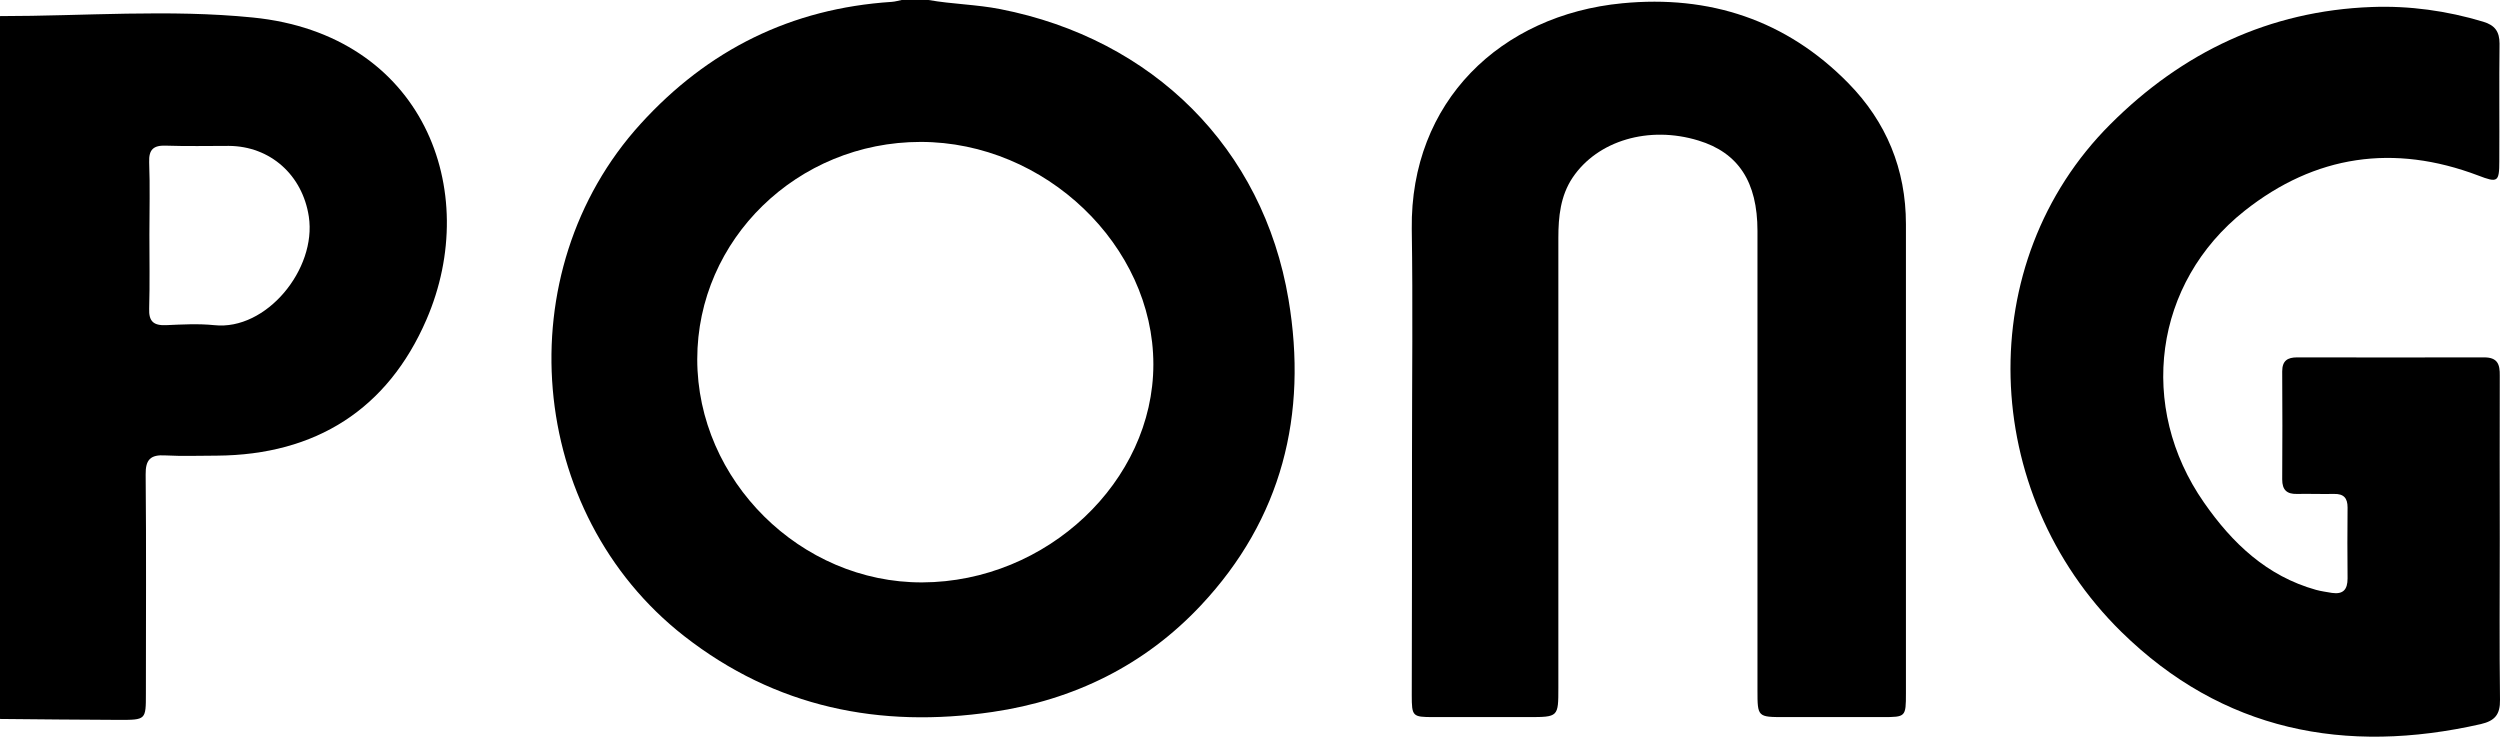 <?xml version="1.0" encoding="utf-8"?>
<!-- Generator: Adobe Illustrator 22.1.0, SVG Export Plug-In . SVG Version: 6.00 Build 0)  -->
<svg version="1.1" id="Layer_1" xmlns="http://www.w3.org/2000/svg" xmlns:xlink="http://www.w3.org/1999/xlink" x="0px" y="0px"
	 viewBox="0 0 1071 315.6" style="enable-background:new 0 0 1071 315.6;" xml:space="preserve">
<g id="pong">
	<g>
		<path d="M397.8,0c10.2,1.8,20.5,1.9,30.7,3.9C493.9,16.7,541.1,63.4,552,128.3c8.3,49.3-2.8,94-37.5,131
			c-24.1,25.7-54.5,40.6-89.3,45.7c-48.3,7.1-92.9-1.9-132.1-32.5c-67.6-52.8-76.3-156-18.7-219.4c28.9-31.8,64.6-49.5,107.6-52.3
			c1.6-0.1,3.1-0.6,4.7-0.9C390.5,0,394.1,0,397.8,0z M394.4,60.8c-52.8,0-95.7,41.8-95.7,93.1c0,51.9,44.3,95.8,96.4,95.6
			c53.4-0.2,99-43.3,99-93.4C494.1,105.2,447.7,60.8,394.4,60.8z"/>
		<path d="M0,6.9c36.1,0,72.5-3,108.3,0.6c73.1,7.3,98.3,74.2,74.4,129.4c-16.6,38.4-47.4,58-89.8,58.3c-7.4,0-14.7,0.3-22.1-0.1
			c-6.3-0.4-8.5,1.8-8.4,8.2c0.3,31.3,0.1,62.6,0.1,93.9c0,11.2,0,11.2-11.5,11.2c-17-0.1-34-0.2-51.1-0.4C0,207.7,0,107.3,0,6.9z
			 M64,100.5c0,10.6,0.2,21.1-0.1,31.7c-0.2,5.5,1.9,7.3,7.2,7.1c6.9-0.3,13.8-0.7,20.7,0c22.3,2.4,43.9-24,40.5-46.5
			c-2.7-17.8-16.5-30.2-34.3-30.3c-9,0-17.9,0.2-26.9-0.1c-5.3-0.2-7.4,1.6-7.2,7.1C64.3,79.9,64,90.2,64,100.5z"/>
		<path d="M604.9,194.8c0-32.2,0.4-64.5-0.1-96.7C604.1,43.5,642.9,6.4,695,1.4c37.3-3.6,70.2,7.1,96.8,34.2
			c16.3,16.6,24.7,36.9,24.7,60.4c0,67,0,134,0,201c0,10.1-0.1,10.2-9.9,10.2c-14,0-28.1,0-42.1,0c-11.5,0-11.6,0-11.6-11.4
			c0-62.4,0-124.8,0-187.2c0-3.2,0-6.4,0-9.7c0-21-8.2-33.5-25.3-38.7c-21.2-6.5-43.2,0-53.9,15.9c-5.2,7.8-6.1,16.7-6.1,25.8
			c0,64.2,0,128.5,0,192.7c0,12.6,0,12.6-12.9,12.6c-13.6,0-27.2,0-40.7,0c-8.9,0-9.2-0.3-9.2-9.4
			C604.9,263.4,604.9,229.1,604.9,194.8z"/>
		<path d="M1070.9,231.4c0,22.8-0.2,45.6,0.1,68.4c0.1,6.3-2.2,9-8.2,10.4c-58.1,13.2-110.7,3-154-39.5
			c-60.9-59.8-64.1-158.2-4.7-217.5c30.7-30.7,68-48.6,112-50.2c16.1-0.6,32.1,1.6,47.7,6.3c5,1.5,7,4.2,7,9.4
			c-0.2,16.8,0,33.6-0.1,50.4c0,8.9-0.7,9.3-9,6.1c-36.2-13.7-69.9-8.8-100.1,15.1c-39,30.9-46,84-17.4,125
			c12.1,17.4,26.9,31.5,48,37.4c2.2,0.6,4.5,0.9,6.8,1.3c4.8,0.7,6.7-1.4,6.7-6.2c-0.1-10.1-0.1-20.3,0-30.4c0-4-1.6-5.9-5.8-5.8
			c-5.3,0.1-10.6-0.1-15.9,0c-4.3,0.1-6.3-1.7-6.3-6.2c0.1-15.4,0.1-30.8,0-46.3c0-4.6,2.3-6,6.4-6c26.7,0,53.4,0.1,80.1,0
			c5.8,0,6.8,3,6.7,7.9C1070.8,184.5,1070.9,208,1070.9,231.4z"/>
	</g>
</g>
</svg>
